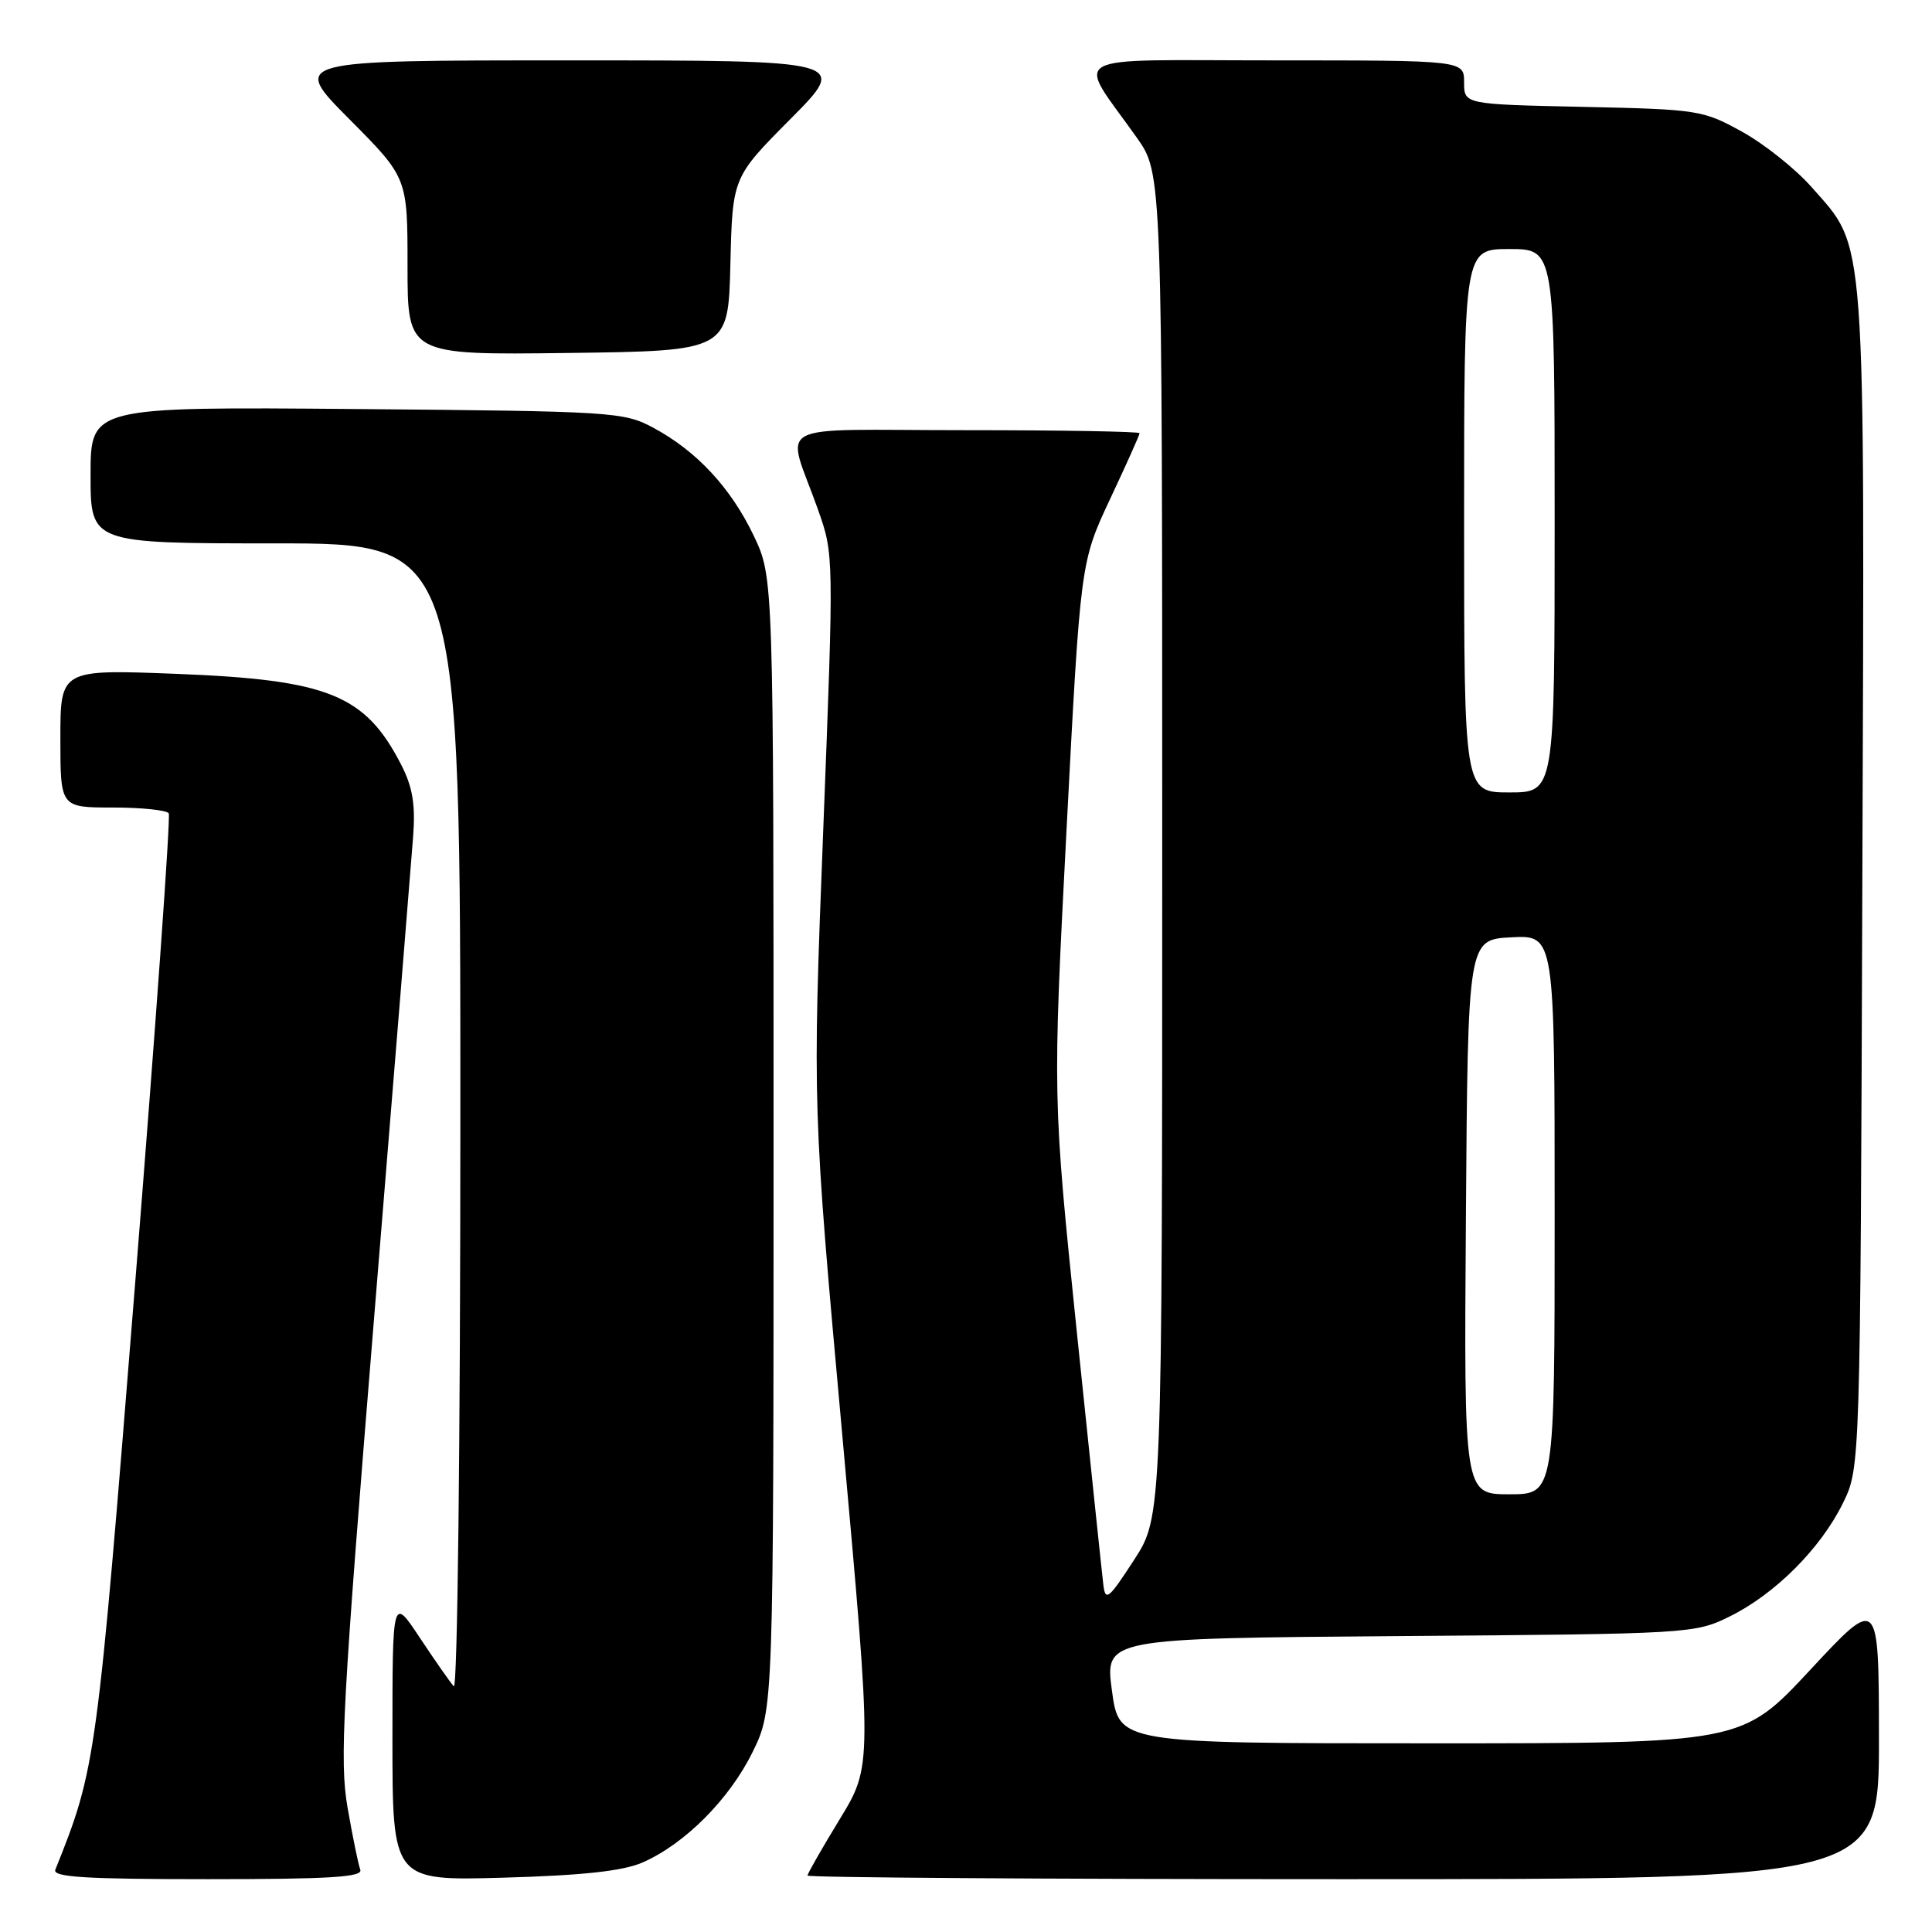 <?xml version="1.0" encoding="UTF-8" standalone="no"?>
<!DOCTYPE svg PUBLIC "-//W3C//DTD SVG 1.1//EN" "http://www.w3.org/Graphics/SVG/1.1/DTD/svg11.dtd" >
<svg xmlns="http://www.w3.org/2000/svg" xmlns:xlink="http://www.w3.org/1999/xlink" version="1.1" viewBox="0 0 256 256">
 <g >
 <path fill="currentColor"
d=" M 47.74 247.75 C 47.48 247.06 46.72 243.35 46.05 239.50 C 44.98 233.26 45.36 226.19 49.58 174.50 C 52.19 142.60 54.51 113.97 54.74 110.87 C 55.06 106.61 54.68 104.31 53.18 101.37 C 48.40 92.05 43.54 90.08 23.40 89.29 C 8.00 88.69 8.00 88.69 8.00 97.85 C 8.00 107.00 8.00 107.00 14.94 107.00 C 18.76 107.00 22.10 107.35 22.36 107.77 C 22.62 108.19 20.62 136.20 17.91 170.02 C 12.82 233.59 12.73 234.27 7.33 247.75 C 6.94 248.73 11.37 249.00 27.52 249.00 C 43.66 249.00 48.11 248.73 47.74 247.75 Z  M 85.14 246.79 C 90.74 244.34 96.65 238.41 99.72 232.16 C 102.50 226.50 102.50 226.50 102.50 151.50 C 102.50 76.50 102.50 76.50 99.88 71.00 C 96.84 64.63 92.30 59.75 86.55 56.67 C 82.65 54.58 81.21 54.49 47.25 54.20 C 12.00 53.90 12.00 53.90 12.00 62.95 C 12.00 72.00 12.00 72.00 36.50 72.00 C 61.00 72.00 61.00 72.00 61.00 148.20 C 61.00 191.21 60.62 223.99 60.13 223.45 C 59.66 222.93 57.63 220.03 55.63 217.01 C 52.00 211.53 52.00 211.53 52.00 230.37 C 52.00 249.22 52.00 249.22 66.75 248.80 C 77.28 248.50 82.54 247.92 85.14 246.79 Z  M 248.97 230.25 C 248.95 211.50 248.95 211.50 239.88 221.25 C 230.81 231.00 230.81 231.00 189.54 231.00 C 148.28 231.00 148.28 231.00 147.34 224.04 C 146.40 217.09 146.40 217.09 185.45 216.79 C 223.95 216.50 224.57 216.47 229.19 214.19 C 235.19 211.24 241.24 205.19 244.19 199.19 C 246.50 194.50 246.50 194.50 246.77 116.58 C 247.08 29.47 247.34 33.08 240.05 24.80 C 237.94 22.40 233.80 19.10 230.86 17.47 C 225.66 14.59 225.04 14.49 209.75 14.16 C 194.00 13.82 194.00 13.82 194.00 10.91 C 194.00 8.00 194.00 8.00 168.88 8.00 C 140.50 8.00 142.56 6.84 150.64 18.25 C 154.00 23.00 154.00 23.00 154.00 111.98 C 154.00 200.96 154.00 200.96 150.25 206.73 C 146.90 211.89 146.47 212.24 146.20 210.00 C 146.03 208.62 144.45 193.53 142.68 176.46 C 139.48 145.42 139.48 145.42 141.32 109.96 C 143.17 74.50 143.17 74.50 147.08 66.15 C 149.24 61.56 151.00 57.63 151.00 57.40 C 151.00 57.18 140.62 57.00 127.93 57.00 C 101.59 57.00 104.17 55.61 108.38 67.50 C 110.50 73.49 110.50 73.55 109.08 110.05 C 107.66 146.60 107.66 146.60 111.62 190.29 C 115.57 233.99 115.57 233.99 111.29 241.02 C 108.93 244.89 107.00 248.26 107.00 248.52 C 107.00 248.79 138.95 249.00 178.00 249.00 C 249.00 249.00 249.00 249.00 248.97 230.25 Z  M 96.78 35.00 C 97.06 23.50 97.06 23.50 104.76 15.75 C 112.45 8.00 112.45 8.00 75.50 8.00 C 38.55 8.00 38.55 8.00 46.27 15.77 C 54.00 23.54 54.00 23.54 54.00 35.29 C 54.00 47.04 54.00 47.04 75.25 46.77 C 96.50 46.50 96.50 46.50 96.78 35.00 Z  M 194.24 161.25 C 194.50 124.50 194.50 124.50 200.25 124.20 C 206.00 123.90 206.00 123.90 206.00 160.95 C 206.00 198.00 206.00 198.00 199.99 198.00 C 193.98 198.00 193.98 198.00 194.24 161.25 Z  M 194.00 69.00 C 194.00 33.00 194.00 33.00 200.00 33.00 C 206.00 33.00 206.00 33.00 206.00 69.00 C 206.00 105.00 206.00 105.00 200.00 105.00 C 194.00 105.00 194.00 105.00 194.00 69.00 Z "/>
</g>
</svg>